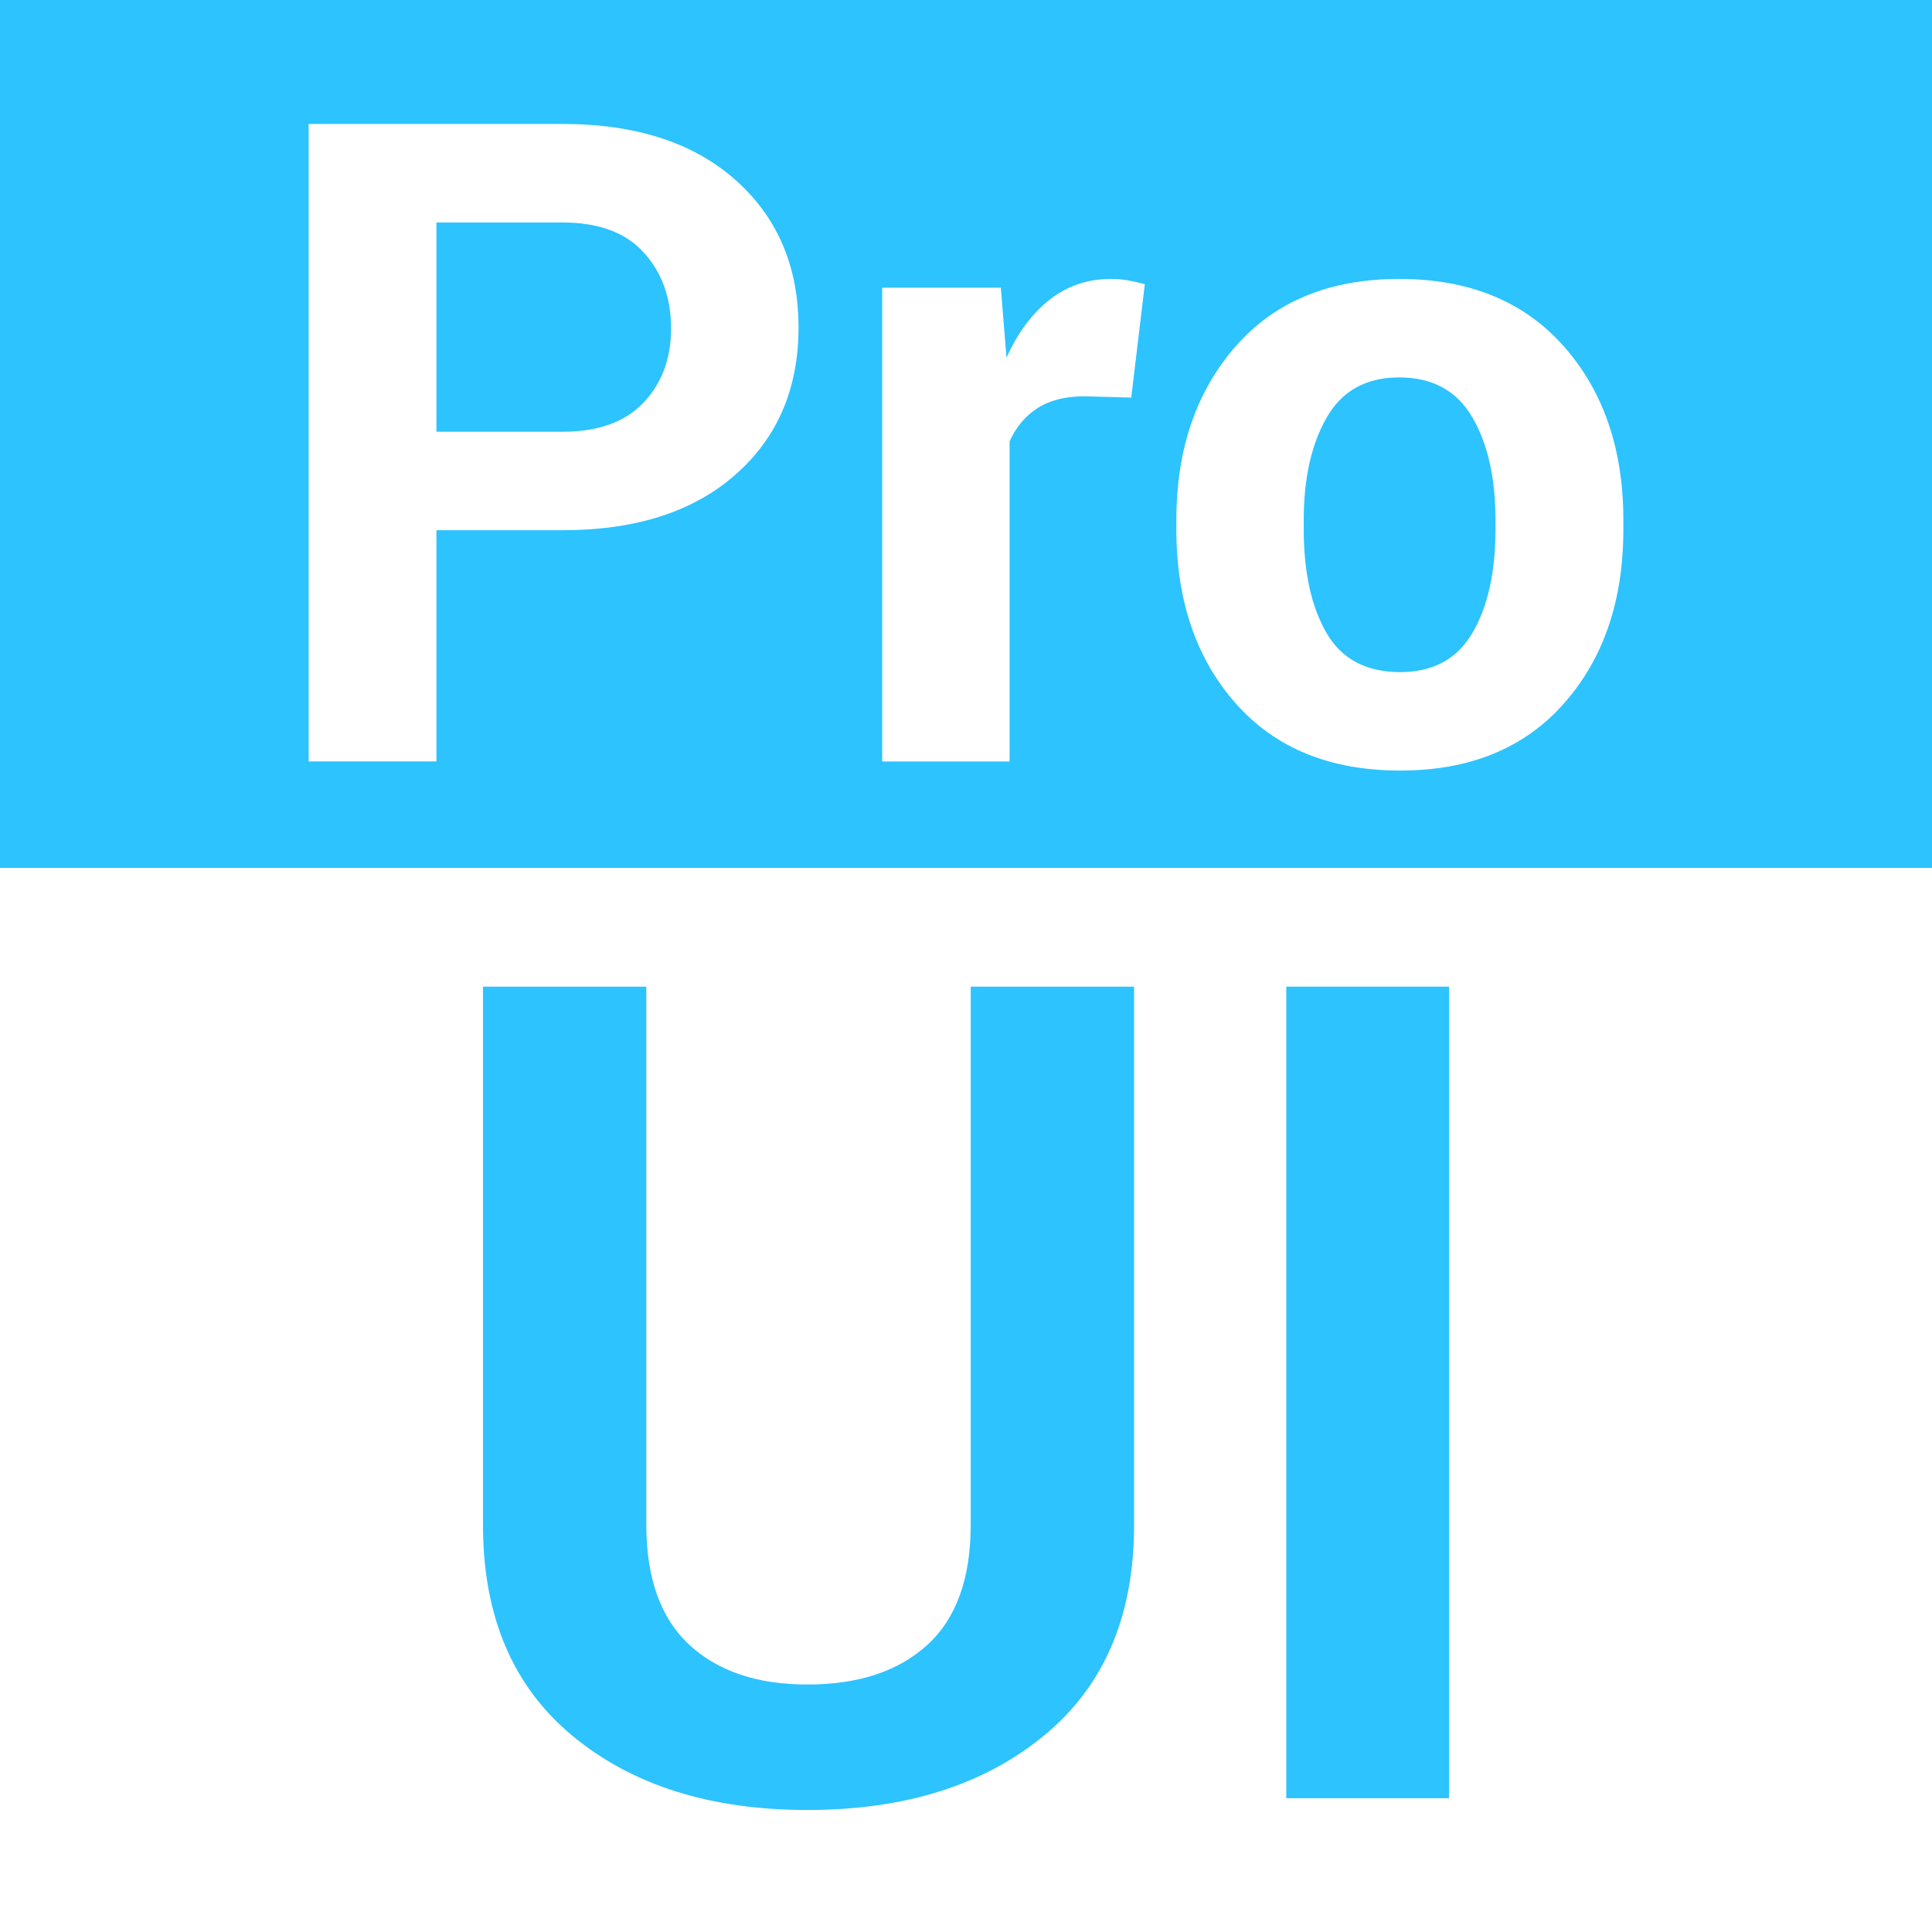 <?xml version="1.0" encoding="utf-8"?>
<!-- Generator: Adobe Illustrator 16.0.0, SVG Export Plug-In . SVG Version: 6.00 Build 0)  -->
<!DOCTYPE svg PUBLIC "-//W3C//DTD SVG 1.1//EN" "http://www.w3.org/Graphics/SVG/1.1/DTD/svg11.dtd">
<svg version="1.1" xmlns="http://www.w3.org/2000/svg" xmlns:xlink="http://www.w3.org/1999/xlink" x="0px" y="0px" width="32px"
	 height="32px" viewBox="0 0 32 32" enable-background="new 0 0 32 32" xml:space="preserve">
<g id="back" display="none">
	<rect x="-125" y="-87.5" display="inline" fill="#383838" width="492.5" height="289.5"/>
</g>
<g id="Layer_1">
	<g>
		<path fill="#2CC3FF" d="M9.318,3.685H7.229v3.466h2.088c0.59,0,1.037-0.161,1.341-0.482c0.305-0.321,0.457-0.731,0.457-1.229
			c0-0.508-0.151-0.927-0.453-1.258C10.361,3.85,9.913,3.685,9.318,3.685z"/>
		<path fill="#2CC3FF" d="M23.175,6.251c-0.547,0-0.946,0.221-1.2,0.663c-0.254,0.442-0.381,1.008-0.381,1.698v0.152
			c0,0.714,0.126,1.288,0.377,1.72c0.252,0.432,0.657,0.648,1.219,0.648c0.546,0,0.946-0.217,1.2-0.652s0.38-1.006,0.38-1.716V8.612
			c0-0.695-0.128-1.262-0.384-1.701C24.129,6.471,23.726,6.251,23.175,6.251z"/>
		<path fill="#2CC3FF" d="M0,0v14.375h32V0H0z M12.182,7.861c-0.696,0.614-1.651,0.921-2.864,0.921H7.229v3.829H5.112V2.053h4.206
			c1.213,0,2.168,0.31,2.864,0.928c0.696,0.619,1.044,1.433,1.044,2.443C13.226,6.436,12.878,7.248,12.182,7.861z M18.737,6.585
			l-0.776-0.021c-0.314,0-0.573,0.065-0.776,0.196c-0.203,0.13-0.357,0.314-0.463,0.551v5.301h-2.11V4.765h1.965l0.094,1.16
			c0.184-0.411,0.421-0.731,0.714-0.961c0.292-0.229,0.629-0.344,1.012-0.344c0.105,0,0.204,0.008,0.293,0.025
			c0.09,0.017,0.181,0.038,0.272,0.062L18.737,6.585z M26.888,8.768c0,1.18-0.328,2.141-0.983,2.882
			c-0.654,0.742-1.56,1.113-2.715,1.113c-1.16,0-2.068-0.371-2.723-1.113c-0.655-0.742-0.983-1.703-0.983-2.882V8.615
			c0-1.169,0.327-2.128,0.979-2.875c0.652-0.747,1.557-1.12,2.712-1.12c1.16,0,2.069,0.372,2.727,1.117s0.986,1.704,0.986,2.878
			V8.768z"/>
	</g>
	<g>
		<path fill="#2CC3FF" d="M18.784,16.342v8.92c0,1.507-0.499,2.67-1.496,3.488c-0.997,0.819-2.302,1.229-3.915,1.229
			c-1.606,0-2.903-0.409-3.892-1.229C8.494,27.932,8,26.769,8,25.262v-8.92h2.705v8.912c0,0.885,0.237,1.548,0.711,1.988
			c0.474,0.439,1.126,0.659,1.957,0.659c0.843,0,1.505-0.218,1.985-0.655c0.48-0.437,0.72-1.101,0.72-1.992v-8.912H18.784z"/>
		<path fill="#2CC3FF" d="M24,29.784h-2.695V16.342H24V29.784z"/>
	</g>
</g>
</svg>
